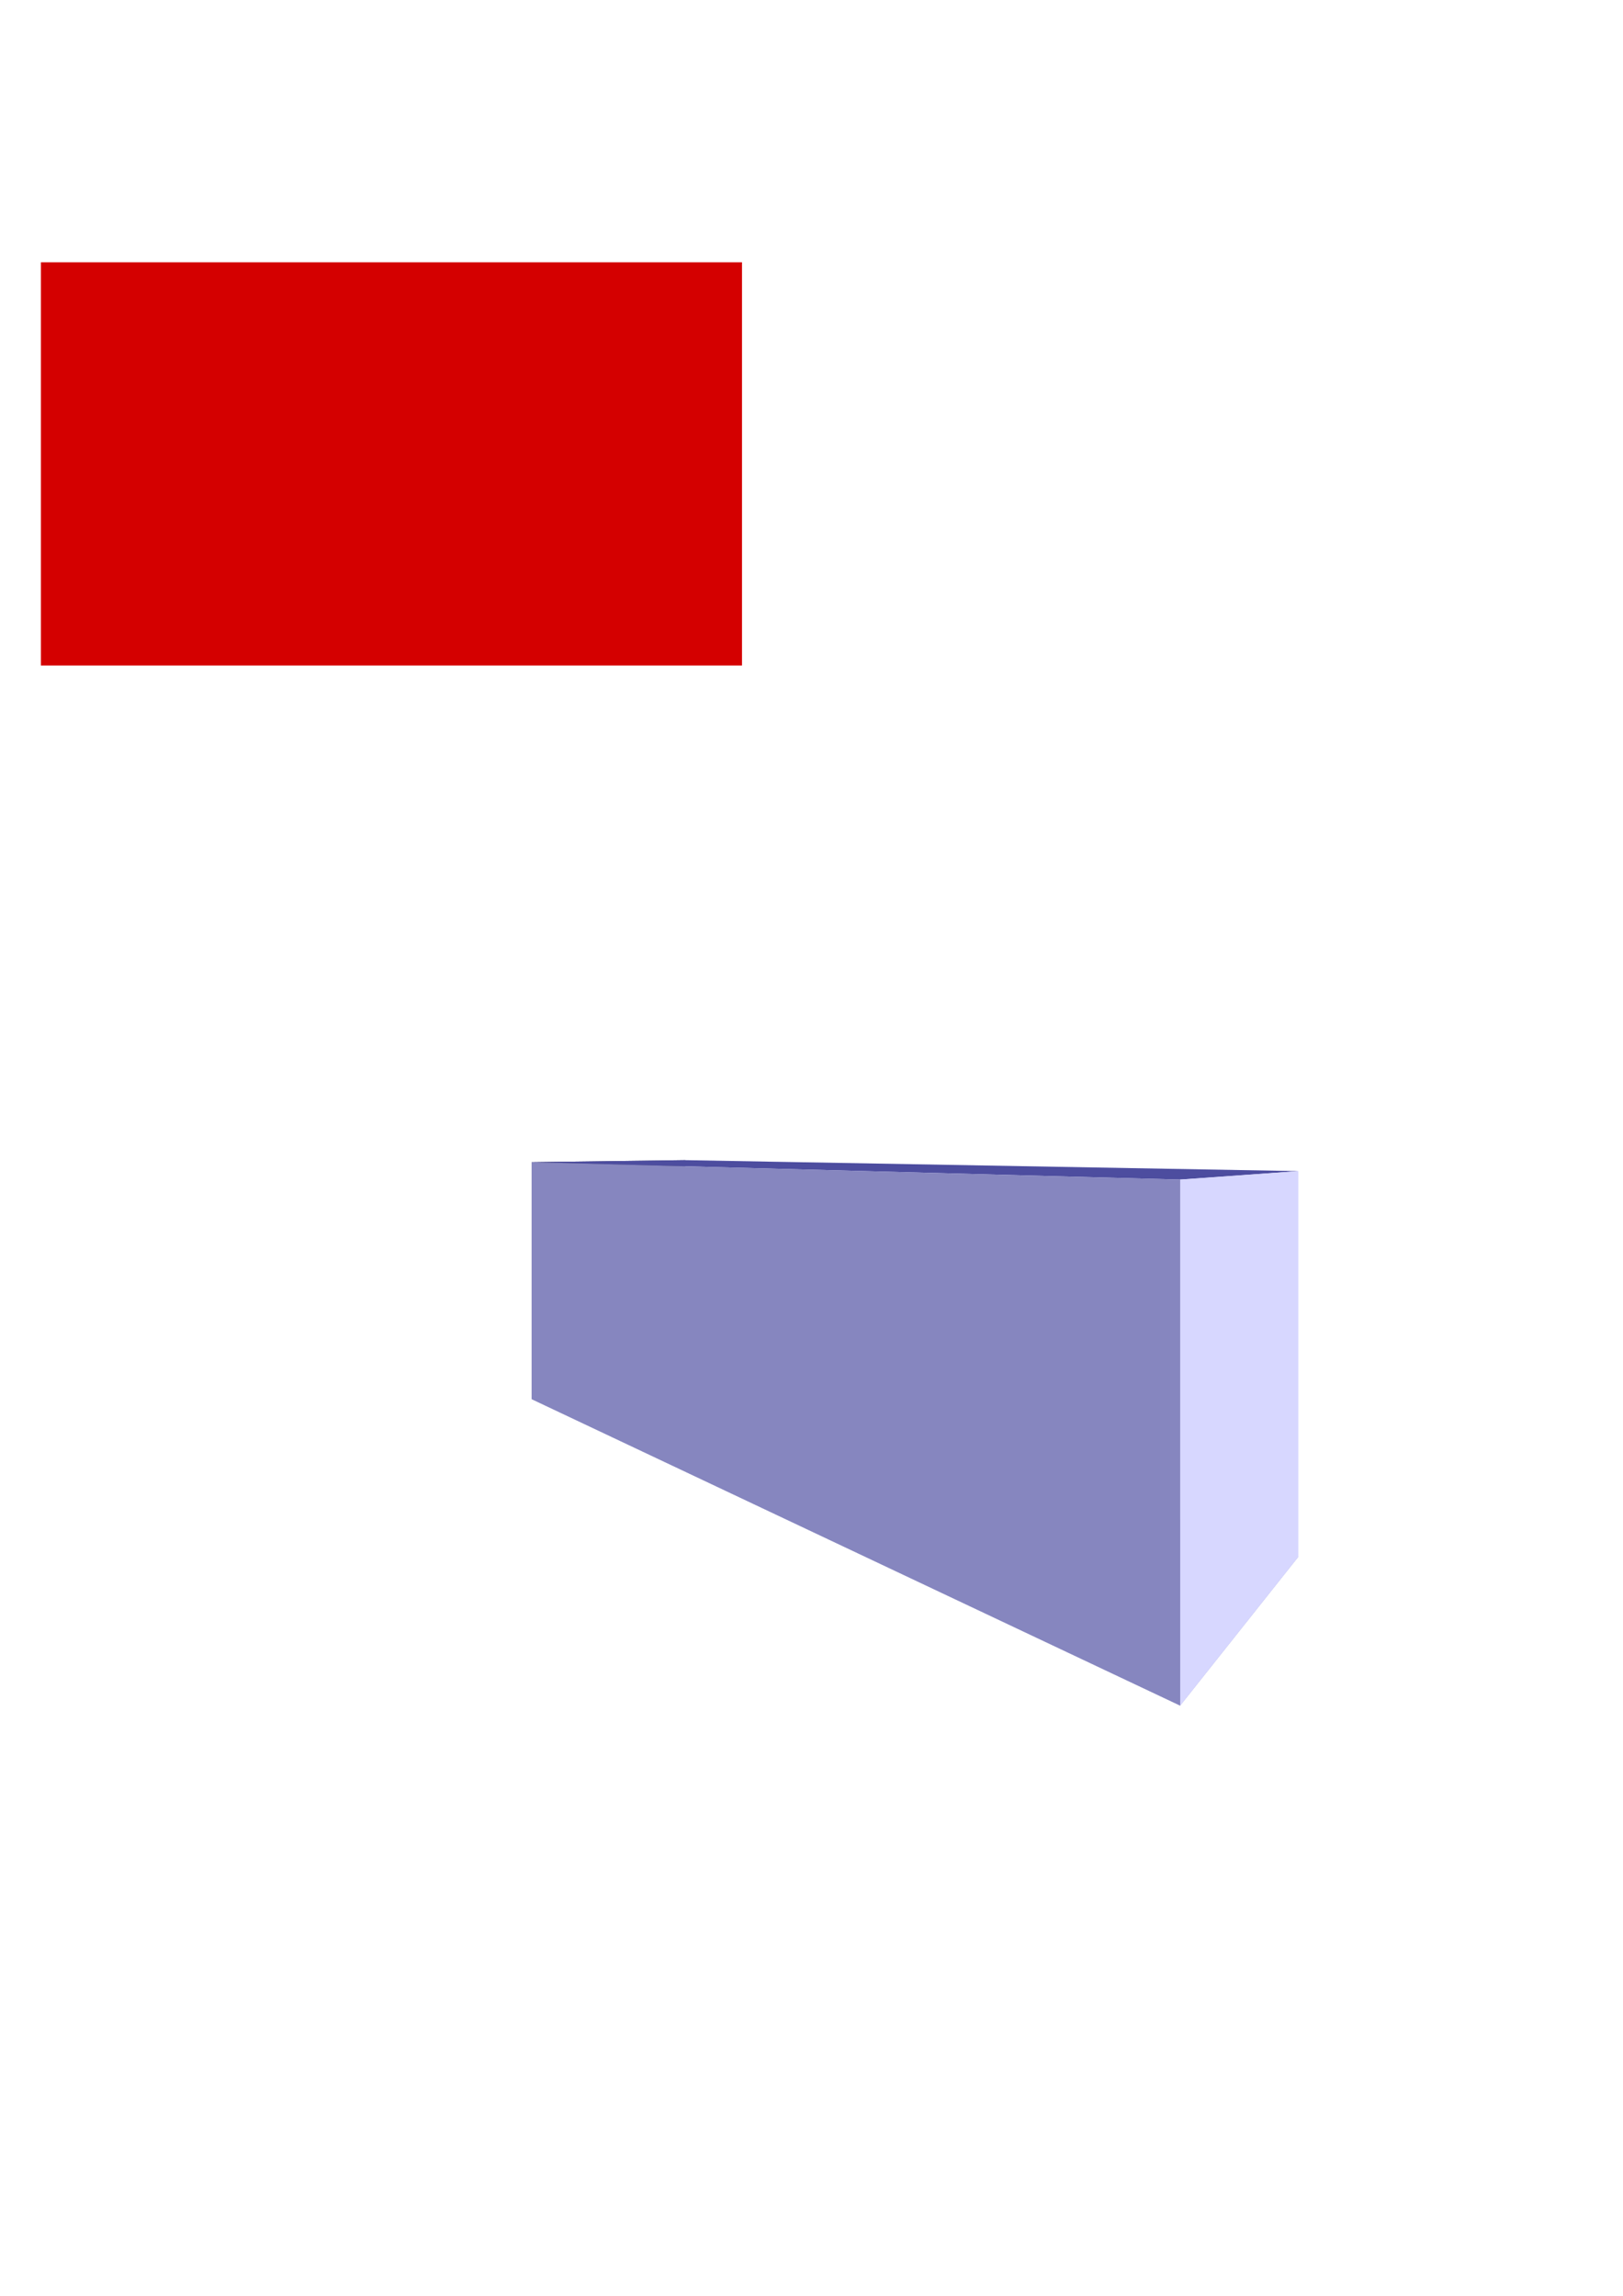 <?xml version="1.0" encoding="UTF-8" standalone="no"?>
<!-- Created with Inkscape (http://www.inkscape.org/) -->

<svg
   xmlns:dc="http://purl.org/dc/elements/1.1/"
   xmlns:cc="http://creativecommons.org/ns#"
   xmlns:rdf="http://www.w3.org/1999/02/22-rdf-syntax-ns#"
   xmlns:svg="http://www.w3.org/2000/svg"
   xmlns="http://www.w3.org/2000/svg"
   xmlns:sodipodi="http://sodipodi.sourceforge.net/DTD/sodipodi-0.dtd"
   xmlns:inkscape="http://www.inkscape.org/namespaces/inkscape"
   width="210mm"
   height="297mm"
   viewBox="0 0 210 297"
   version="1.1"
   id="svg8"
   inkscape:version="0.92.3 (2405546, 2018-03-11)"
   sodipodi:docname="InkScapeSVGEj.svg">
  <defs
     id="defs2">
    <inkscape:perspective
       sodipodi:type="inkscape:persp3d"
       inkscape:vp_x="0 : 148.5 : 1"
       inkscape:vp_y="0 : 1000 : 0"
       inkscape:vp_z="210 : 148.5 : 1"
       inkscape:persp3d-origin="105 : 99 : 1"
       id="perspective3715" />
  </defs>
  <sodipodi:namedview
     id="base"
     pagecolor="#ffffff"
     bordercolor="#666666"
     borderopacity="1.0"
     inkscape:pageopacity="0.0"
     inkscape:pageshadow="2"
     inkscape:zoom="0.35"
     inkscape:cx="400"
     inkscape:cy="560"
     inkscape:document-units="mm"
     inkscape:current-layer="layer1"
     showgrid="false"
     inkscape:window-width="1366"
     inkscape:window-height="705"
     inkscape:window-x="-8"
     inkscape:window-y="-8"
     inkscape:window-maximized="1" />
  <g
     inkscape:label="Capa 1"
     inkscape:groupmode="layer"
     id="layer1">
    <rect
       id="rect3713"
       width="90.714"
       height="52.161"
       x="5.292"
       y="33.929"
       style="stroke-width:0.265;fill:#d40000" />
    <g
       sodipodi:type="inkscape:box3d"
       id="g3717"
       style="fill:#d40000"
       inkscape:perspectiveID="#perspective3715"
       inkscape:corner0="0.52634769 : 0.04668353 : 0 : 1"
       inkscape:corner7="-0.31238792 : -0.0001103918 : 0.25 : 1">
      <path
         sodipodi:type="inkscape:box3dside"
         id="path3719"
         style="fill:#353564;fill-rule:evenodd;stroke:none;stroke-linejoin:round"
         inkscape:box3dsidetype="6"
         d="m 68.792,150.345 v 30.657 l 19.873,-4.574 v -26.343 z"
         points="68.792,181.003 88.665,176.428 88.665,150.086 68.792,150.345 " />
      <path
         sodipodi:type="inkscape:box3dside"
         id="path3727"
         style="fill:#afafde;fill-rule:evenodd;stroke:none;stroke-linejoin:round"
         inkscape:box3dsidetype="13"
         d="m 68.792,181.003 83.911,39.646 15.278,-19.237 -79.315,-24.983 z"
         points="152.702,220.649 167.98,201.411 88.665,176.428 68.792,181.003 " />
      <path
         sodipodi:type="inkscape:box3dside"
         id="path3729"
         style="fill:#e9e9ff;fill-rule:evenodd;stroke:none;stroke-linejoin:round"
         inkscape:box3dsidetype="11"
         d="m 88.665,150.086 79.315,1.418 v 49.908 L 88.665,176.428 Z"
         points="167.98,151.504 167.98,201.411 88.665,176.428 88.665,150.086 " />
      <path
         sodipodi:type="inkscape:box3dside"
         id="path3721"
         style="fill:#4d4d9f;fill-rule:evenodd;stroke:none;stroke-linejoin:round"
         inkscape:box3dsidetype="5"
         d="m 68.792,150.345 83.911,2.251 15.278,-1.092 -79.315,-1.418 z"
         points="152.702,152.596 167.98,151.504 88.665,150.086 68.792,150.345 " />
      <path
         sodipodi:type="inkscape:box3dside"
         id="path3725"
         style="fill:#d7d7ff;fill-rule:evenodd;stroke:none;stroke-linejoin:round"
         inkscape:box3dsidetype="14"
         d="m 152.702,152.596 v 68.053 l 15.278,-19.237 v -49.908 z"
         points="152.702,220.649 167.98,201.411 167.98,151.504 152.702,152.596 " />
      <path
         sodipodi:type="inkscape:box3dside"
         id="path3723"
         style="fill:#8686bf;fill-rule:evenodd;stroke:none;stroke-linejoin:round"
         inkscape:box3dsidetype="3"
         d="m 68.792,150.345 83.911,2.251 v 68.053 L 68.792,181.003 Z"
         points="152.702,152.596 152.702,220.649 68.792,181.003 68.792,150.345 " />
    </g>
  </g>
</svg>
